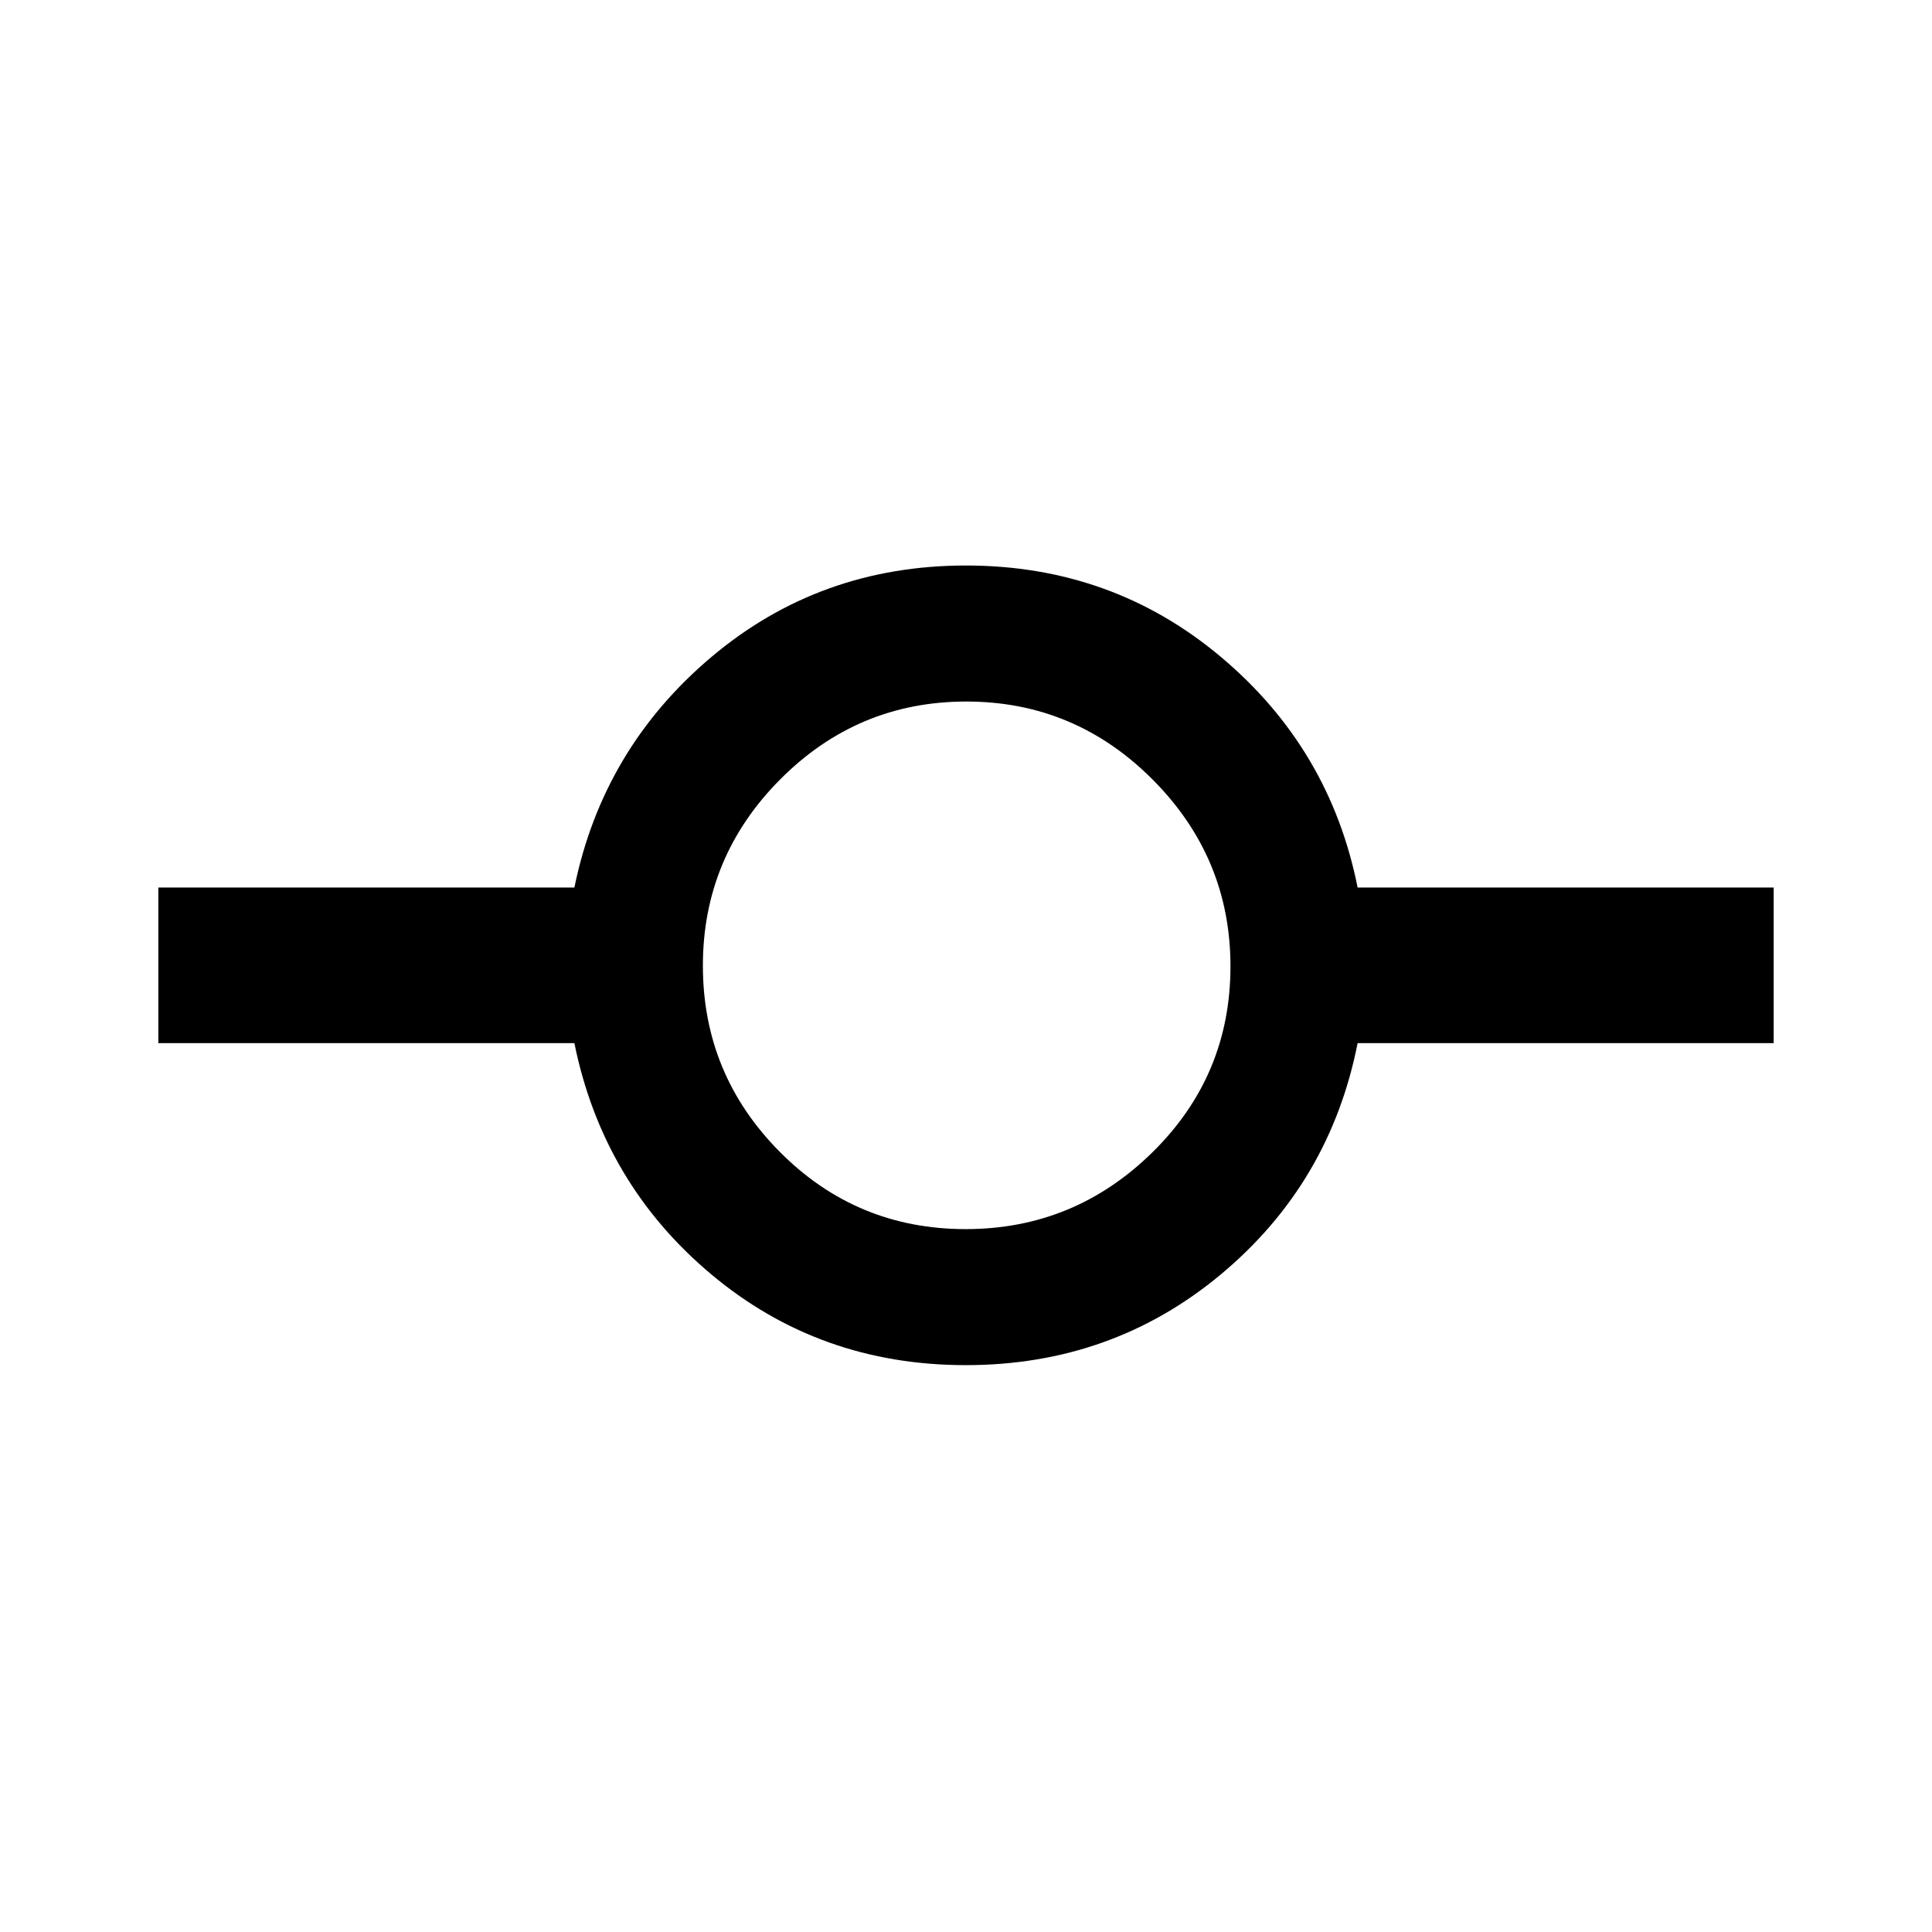 <svg xmlns="http://www.w3.org/2000/svg" height="40" viewBox="0 -960 960 960" width="40"><path d="M479.9-281.67q-72.69 0-126.53-45.16-53.83-45.17-67.96-114.84H78.67V-519h206.74q14.13-69 68.03-114.5T480-679q72.66 0 126.75 45.5 54.1 45.5 67.84 114.5h206.74v77.33H674.59Q660.85-372 606.72-326.83q-54.12 45.16-126.82 45.16Zm-.06-67.59q53.97 0 92.77-38.14t38.8-92.44q0-53.97-38.64-92.77t-92.61-38.8q-53.97 0-92.44 38.64-38.46 38.64-38.46 92.61t38.14 92.44q38.14 38.46 92.44 38.46Z"/></svg>